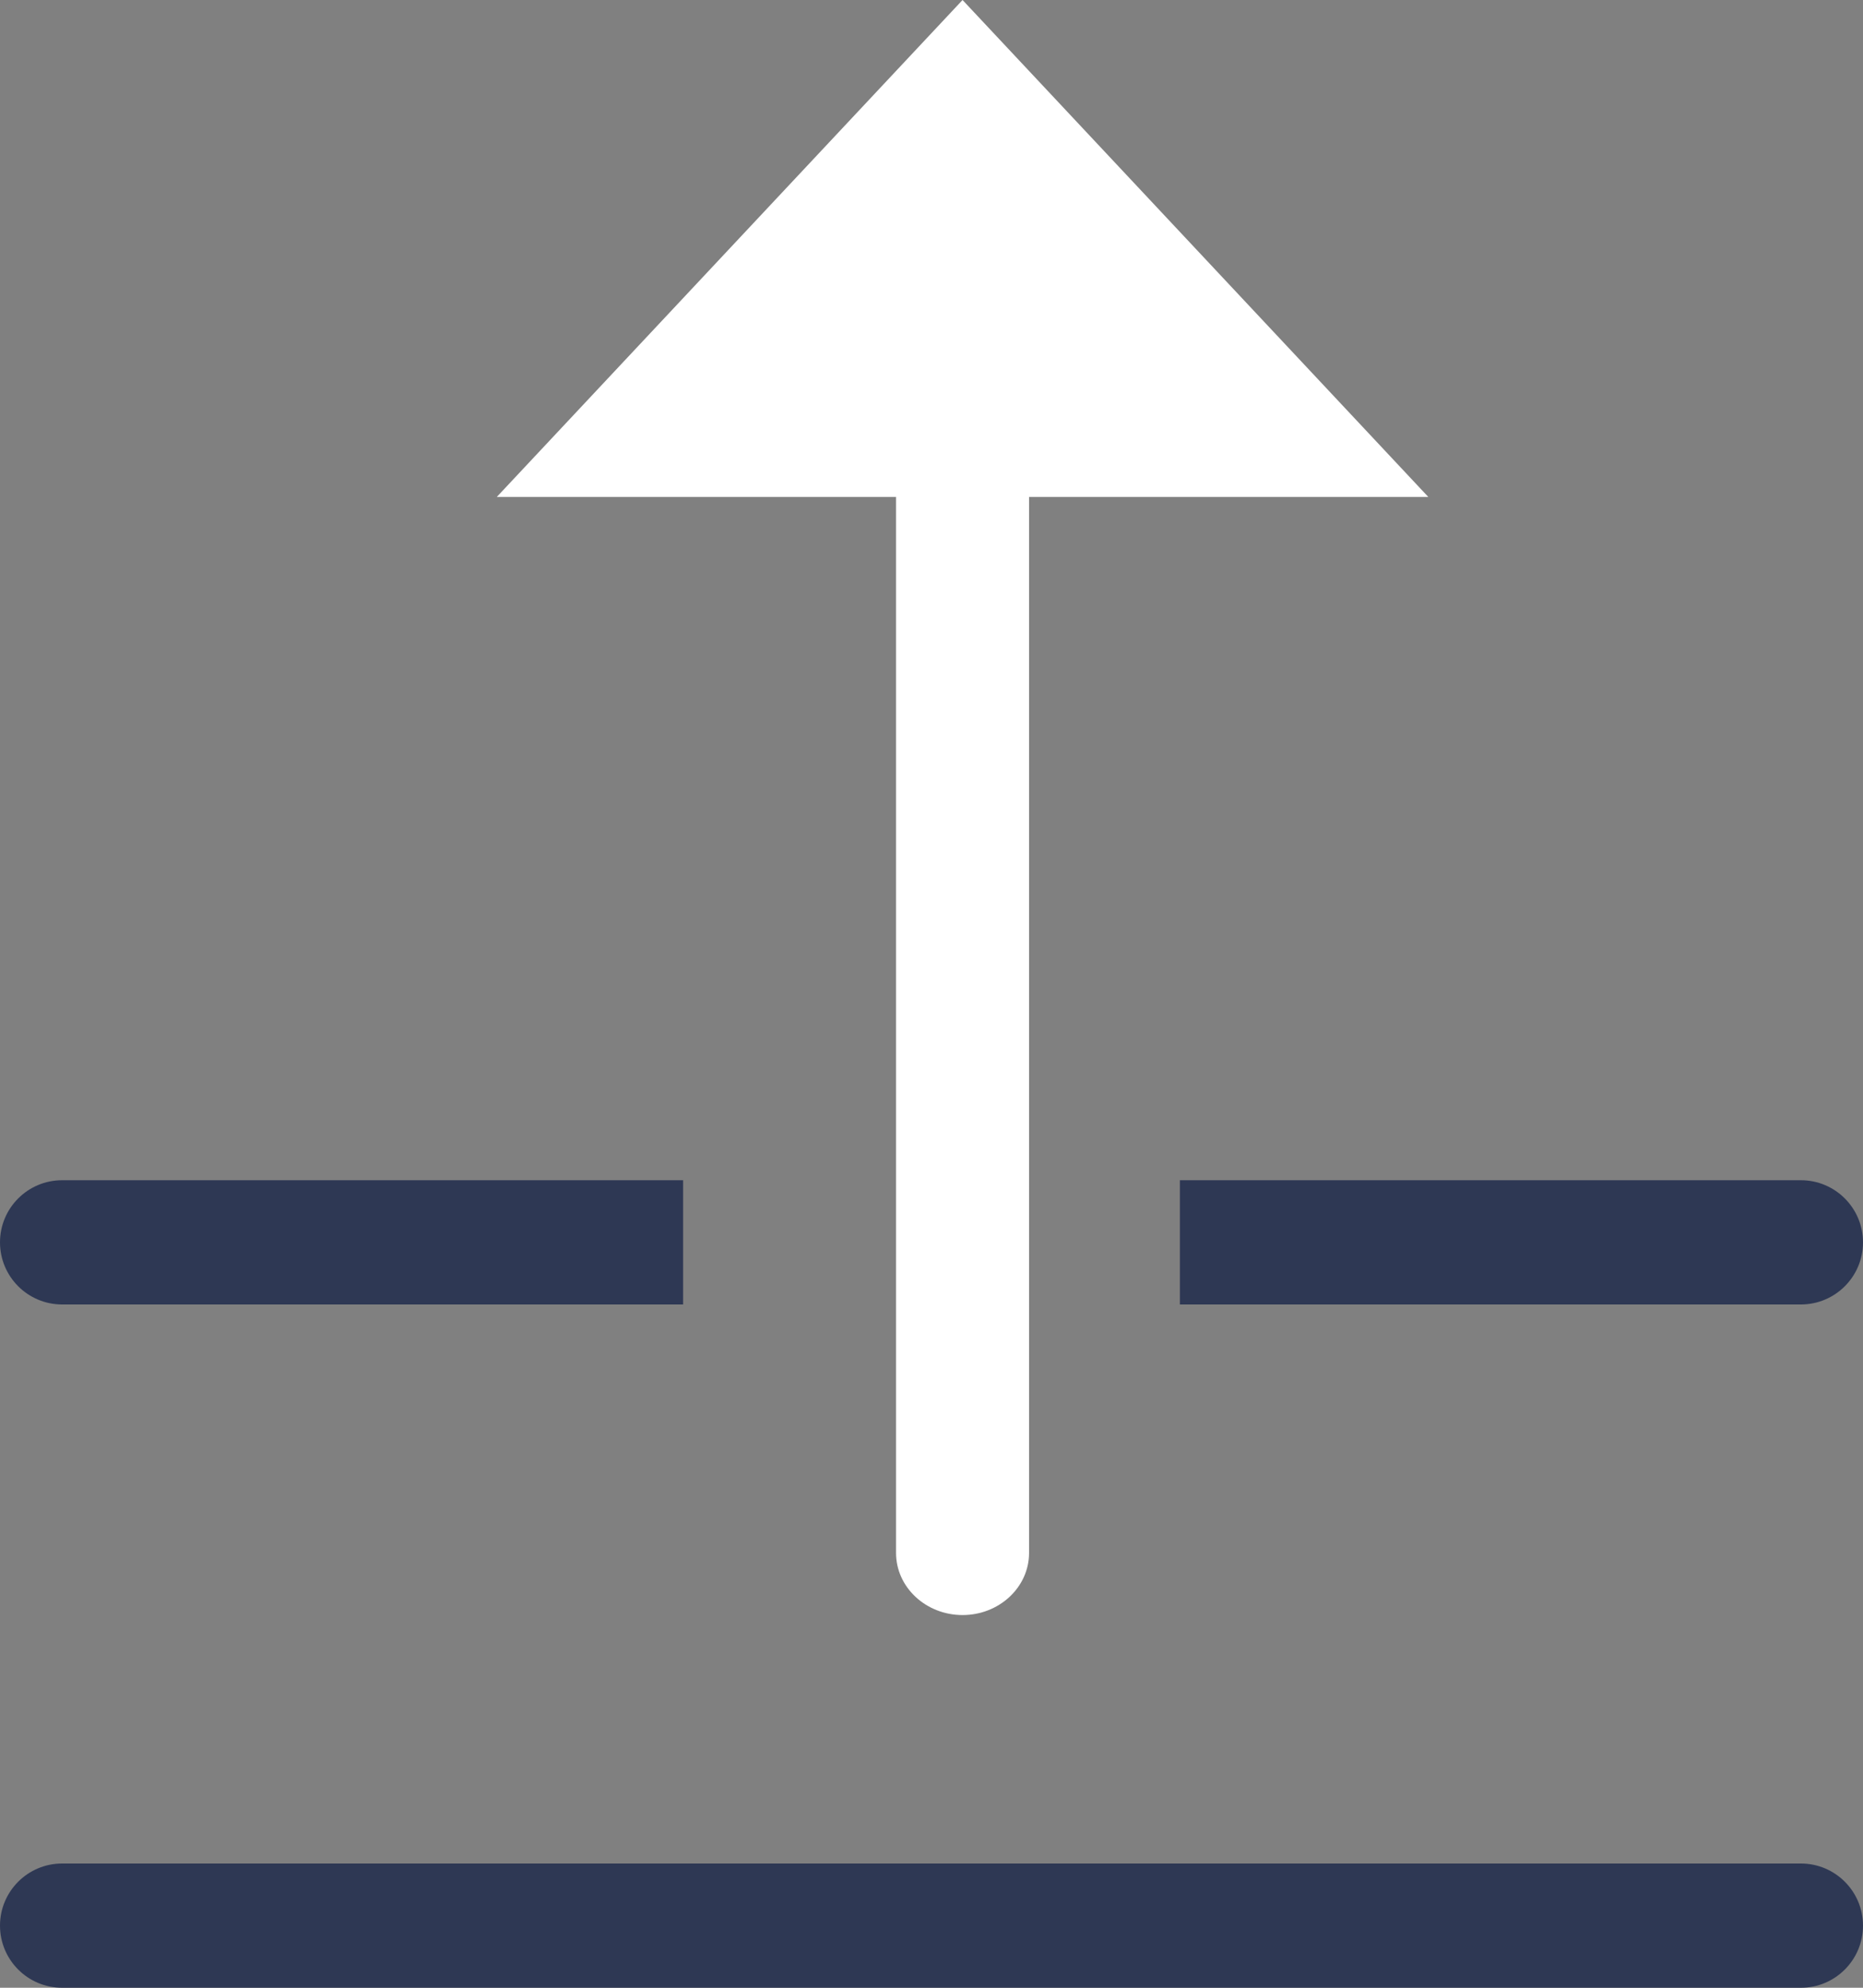 <?xml version="1.0" encoding="UTF-8"?>
<svg width="30px" height="32px" viewBox="0 0 30 32" version="1.1" xmlns="http://www.w3.org/2000/svg" xmlns:xlink="http://www.w3.org/1999/xlink">
    <rect x="0" y="0" width="30" height="32" fill="#808080" stroke="none"/>
    <!-- Generator: Sketch 52 (66869) - http://www.bohemiancoding.com/sketch -->
    <title>forward</title>
    <desc>Created with Sketch.</desc>
    <g id="Page-1" stroke="none" stroke-width="1" fill="none" fill-rule="evenodd">
        <g id="Storage-Upload/Retrieve-Screen" transform="translate(-345, -337)">
            <g id="Upload-Button" transform="translate(250, 325)">
                <g id="forward" transform="translate(95, 12)">
                    <path d="M29,32 L1,32 C0.448,32 0,31.552 0,31 C0,30.448 0.448,30 1,30 L29,30 C29.552,30 30,30.448 30,31 C30,31.552 29.552,32 29,32 Z" id="Path" fill="#2E3854"></path>
                    <path d="M11,21 L1,21 C0.448,21 0,20.552 0,20 C0,19.448 0.448,19 1,19 L11,19 L11,21 Z" id="Path" fill="#2E3854"></path>
                    <path d="M29,21 L19,21 L19,19 L29,19 C29.552,19 30,19.448 30,20 C30,20.552 29.552,21 29,21 Z" id="Path" fill="#2E3854"></path>
                    <path d="M23,8 L15.5,0 L8,8 L14.429,8 L14.429,25 C14.429,25.552 14.909,26 15.5,26 C16.091,26 16.571,25.552 16.571,25 L16.571,8 L23,8 Z" id="Path" fill="#FFFFFF"></path>
                </g>
            </g>
        </g>
    </g>
</svg>